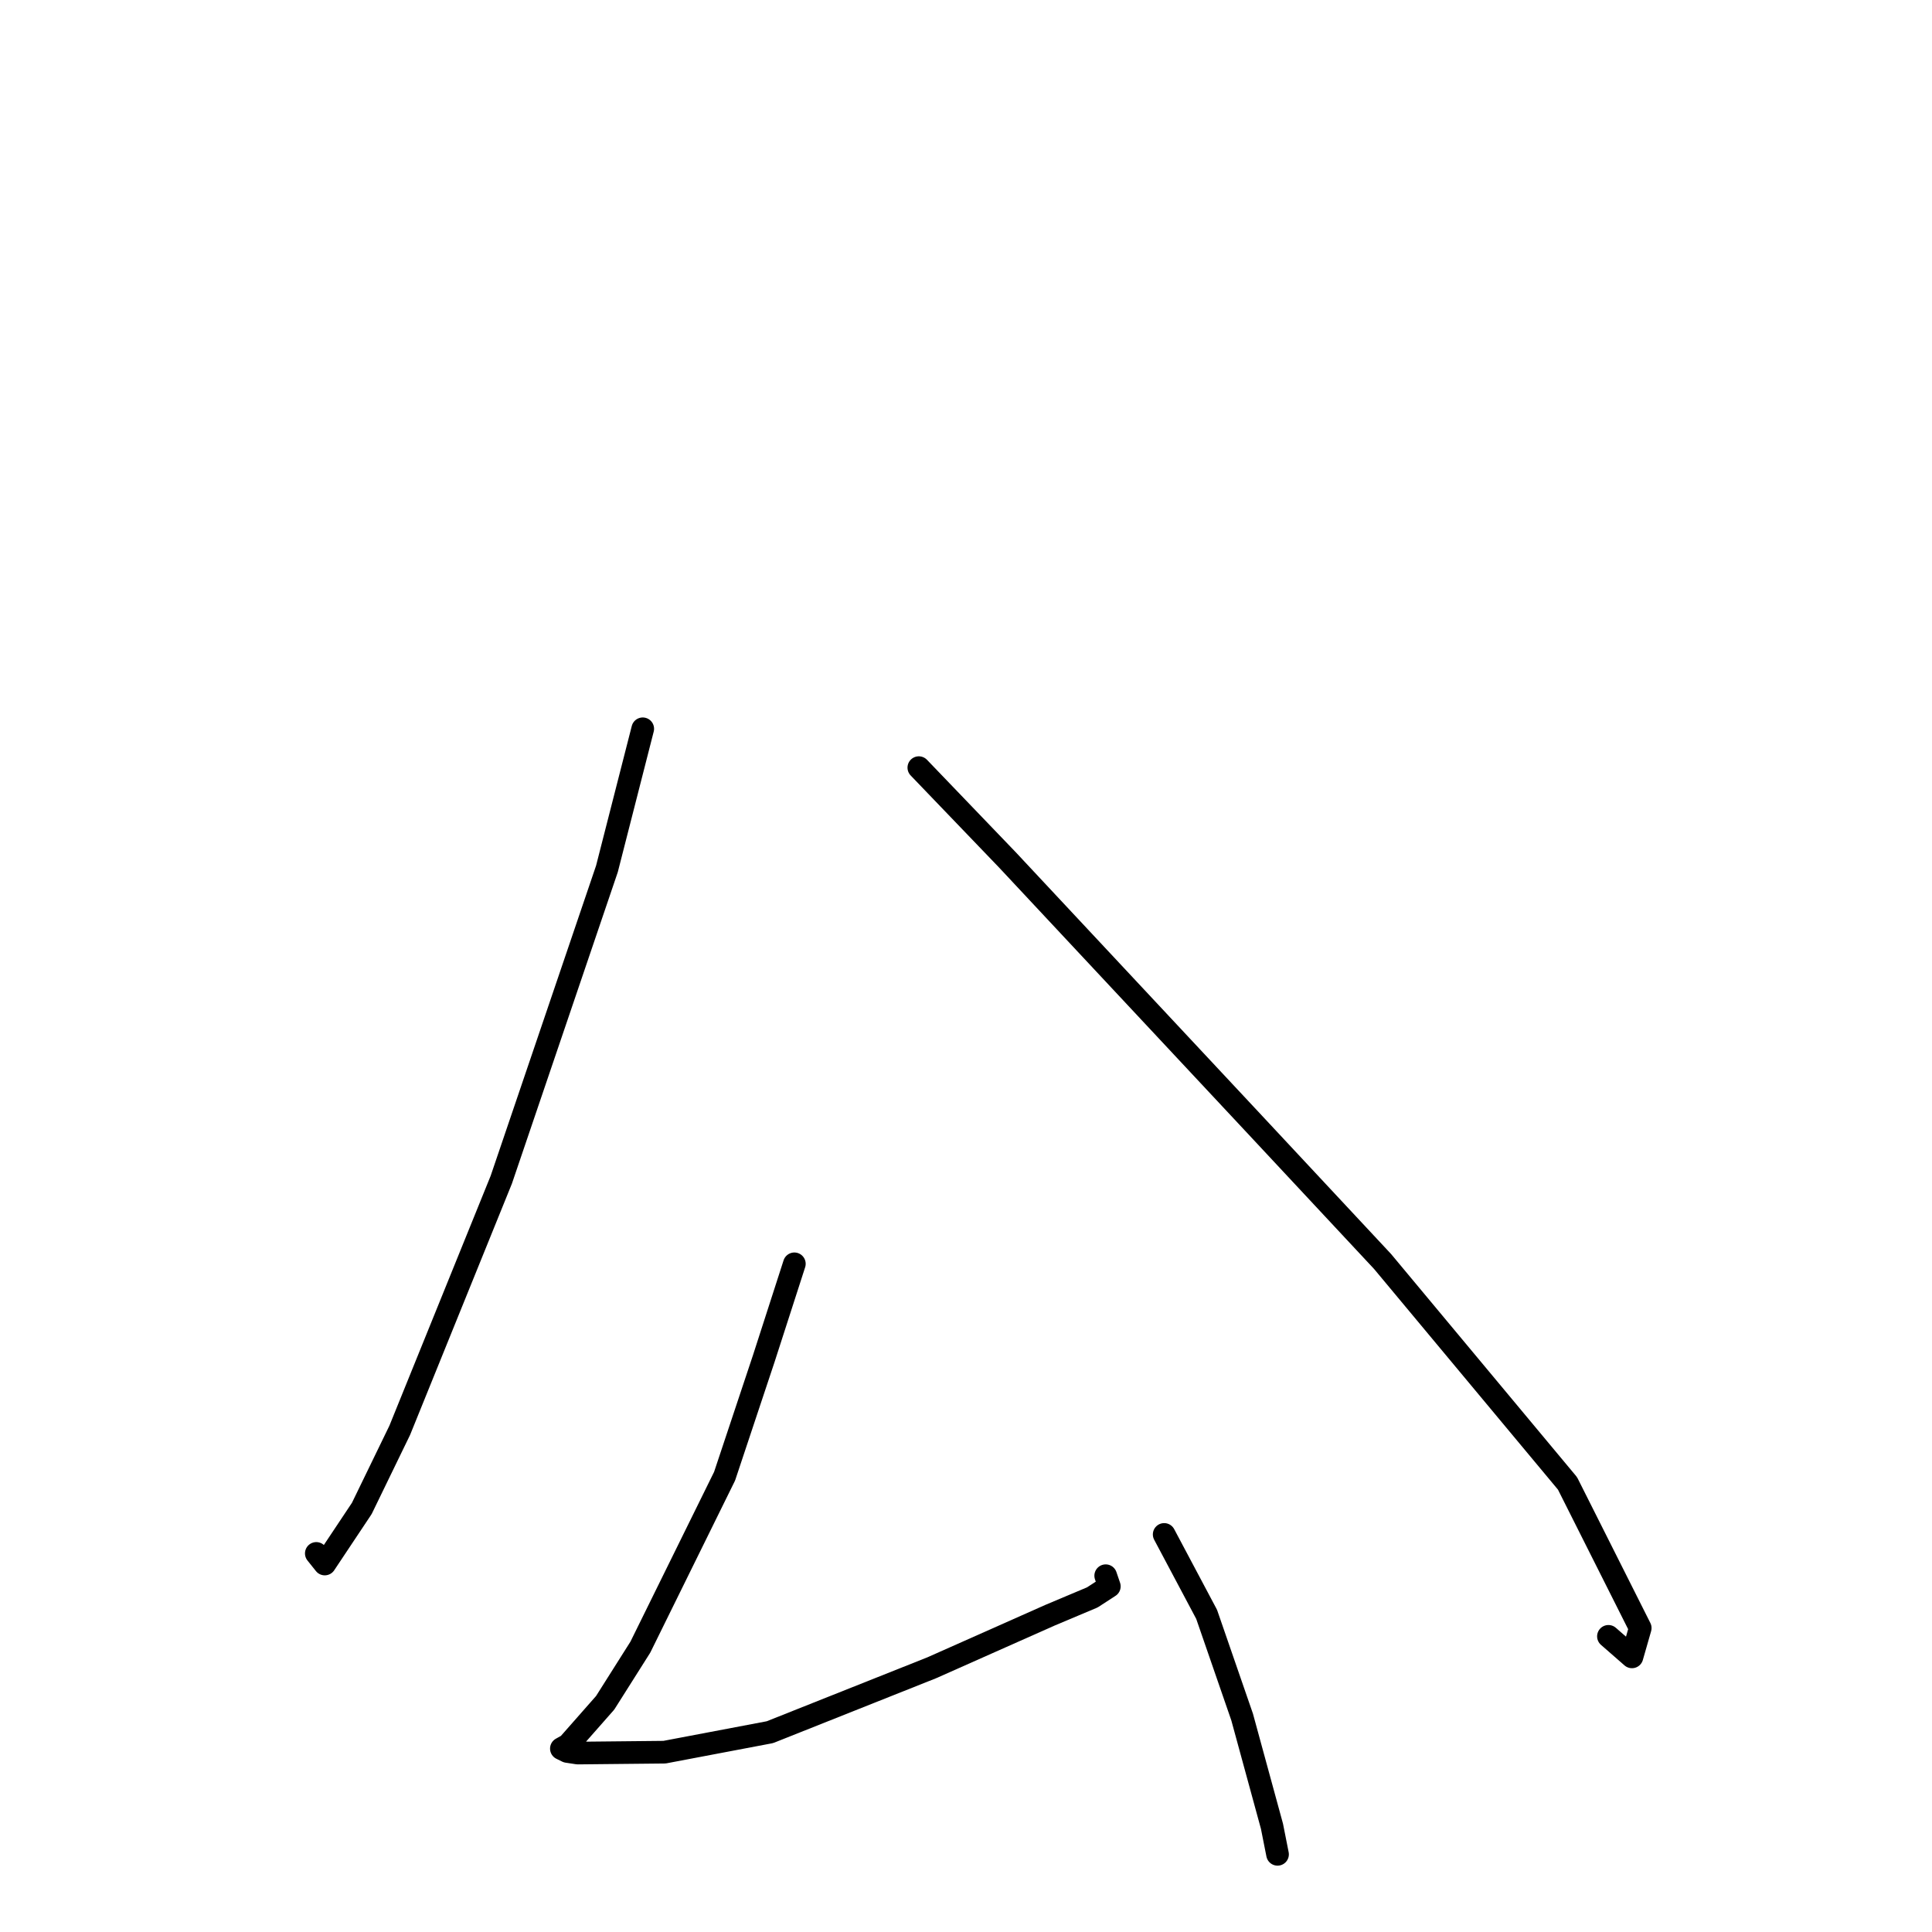 <?xml version="1.0" standalone="no"?>
    <svg width="256" height="256" xmlns="http://www.w3.org/2000/svg" version="1.1">
    <polyline stroke="black" stroke-width="3" stroke-linecap="round" fill="transparent" stroke-linejoin="round" points="85.167 96.568 80.422 115.129 66.424 156.317 52.968 189.522 47.94 199.876 43.034 207.241 41.998 205.944 41.911 205.835 " />
        <polyline stroke="black" stroke-width="3" stroke-linecap="round" fill="transparent" stroke-linejoin="round" points="121.749 101.715 133.489 113.941 166.143 148.877 183.198 167.154 207.702 196.556 217.34 215.725 216.243 219.546 213.125 216.823 " />
        <polyline stroke="black" stroke-width="3" stroke-linecap="round" fill="transparent" stroke-linejoin="round" points="105.257 167.461 101.201 180.028 96.012 195.605 84.849 218.258 80.185 225.633 75.283 231.197 74.385 231.699 75.156 232.078 76.553 232.29 88.048 232.173 102.015 229.524 123.461 220.99 139.107 214.035 144.738 211.664 146.993 210.2 146.616 209.097 146.511 208.789 " />
        <polyline stroke="black" stroke-width="3" stroke-linecap="round" fill="transparent" stroke-linejoin="round" points="154.259 203.319 159.885 213.909 164.59 227.519 168.543 241.992 169.281 245.709 " />
        </svg>